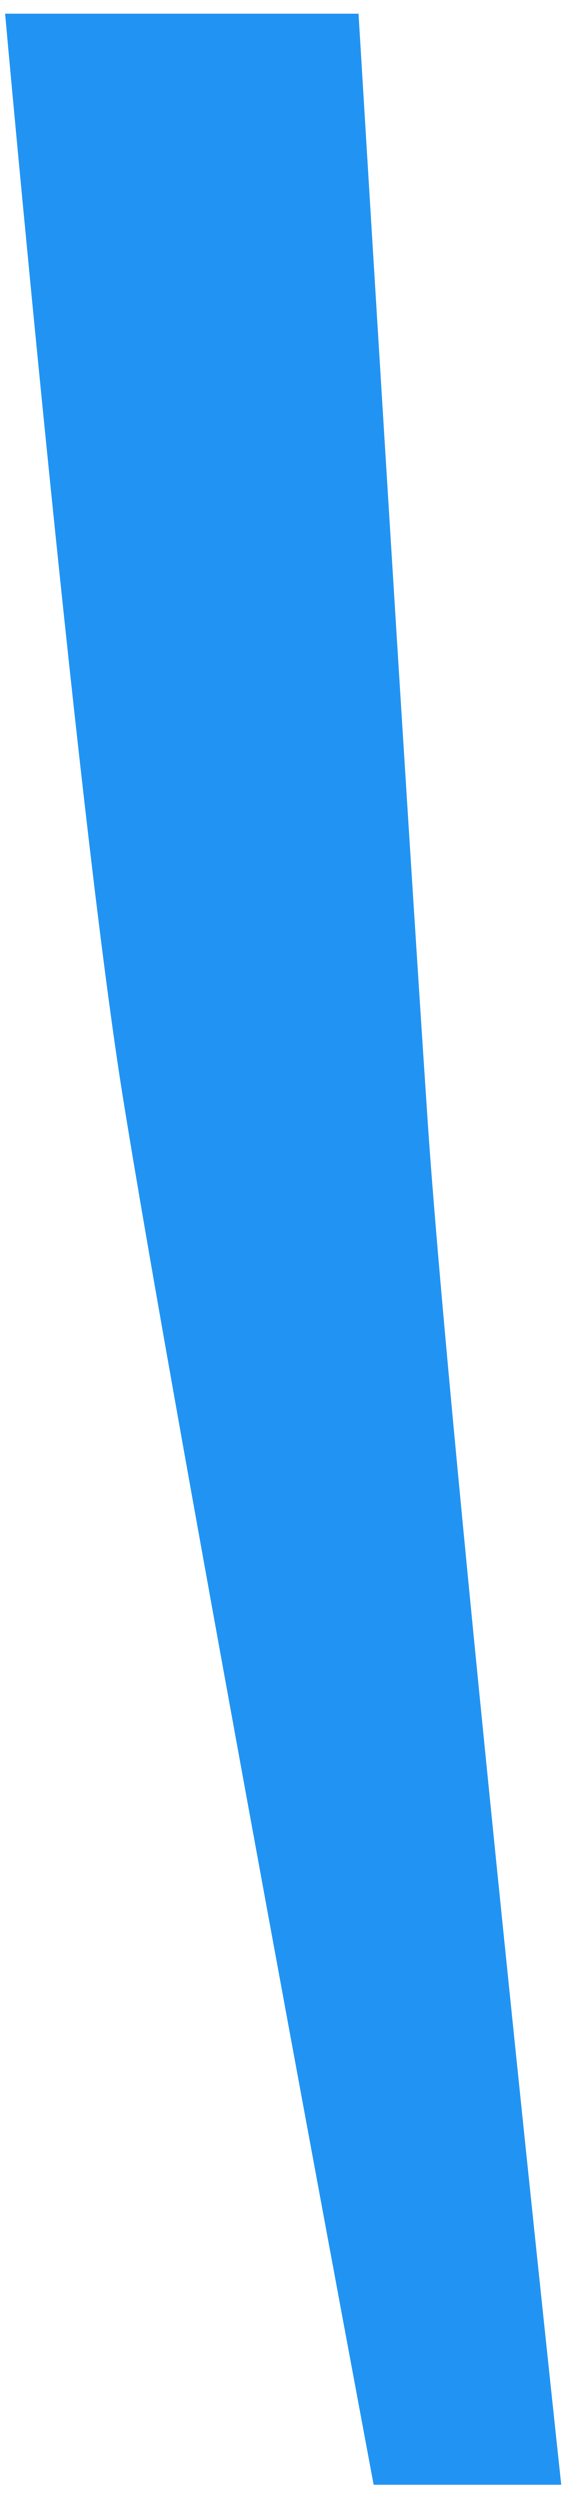 <?xml version="1.0" encoding="UTF-8" standalone="no"?><svg width='37' height='162' viewBox='0 0 37 162' fill='none' xmlns='http://www.w3.org/2000/svg'>
<path d='M0.331 0.887C0.331 0.887 4.897 51.698 7.917 70.728C11.237 91.578 24.254 161.013 24.254 161.013H36.431C36.431 161.013 29.137 93.264 27.759 72.618C26.258 50.224 23.273 0.887 23.273 0.887H0.331Z' fill='#2194F3'/>
</svg>
